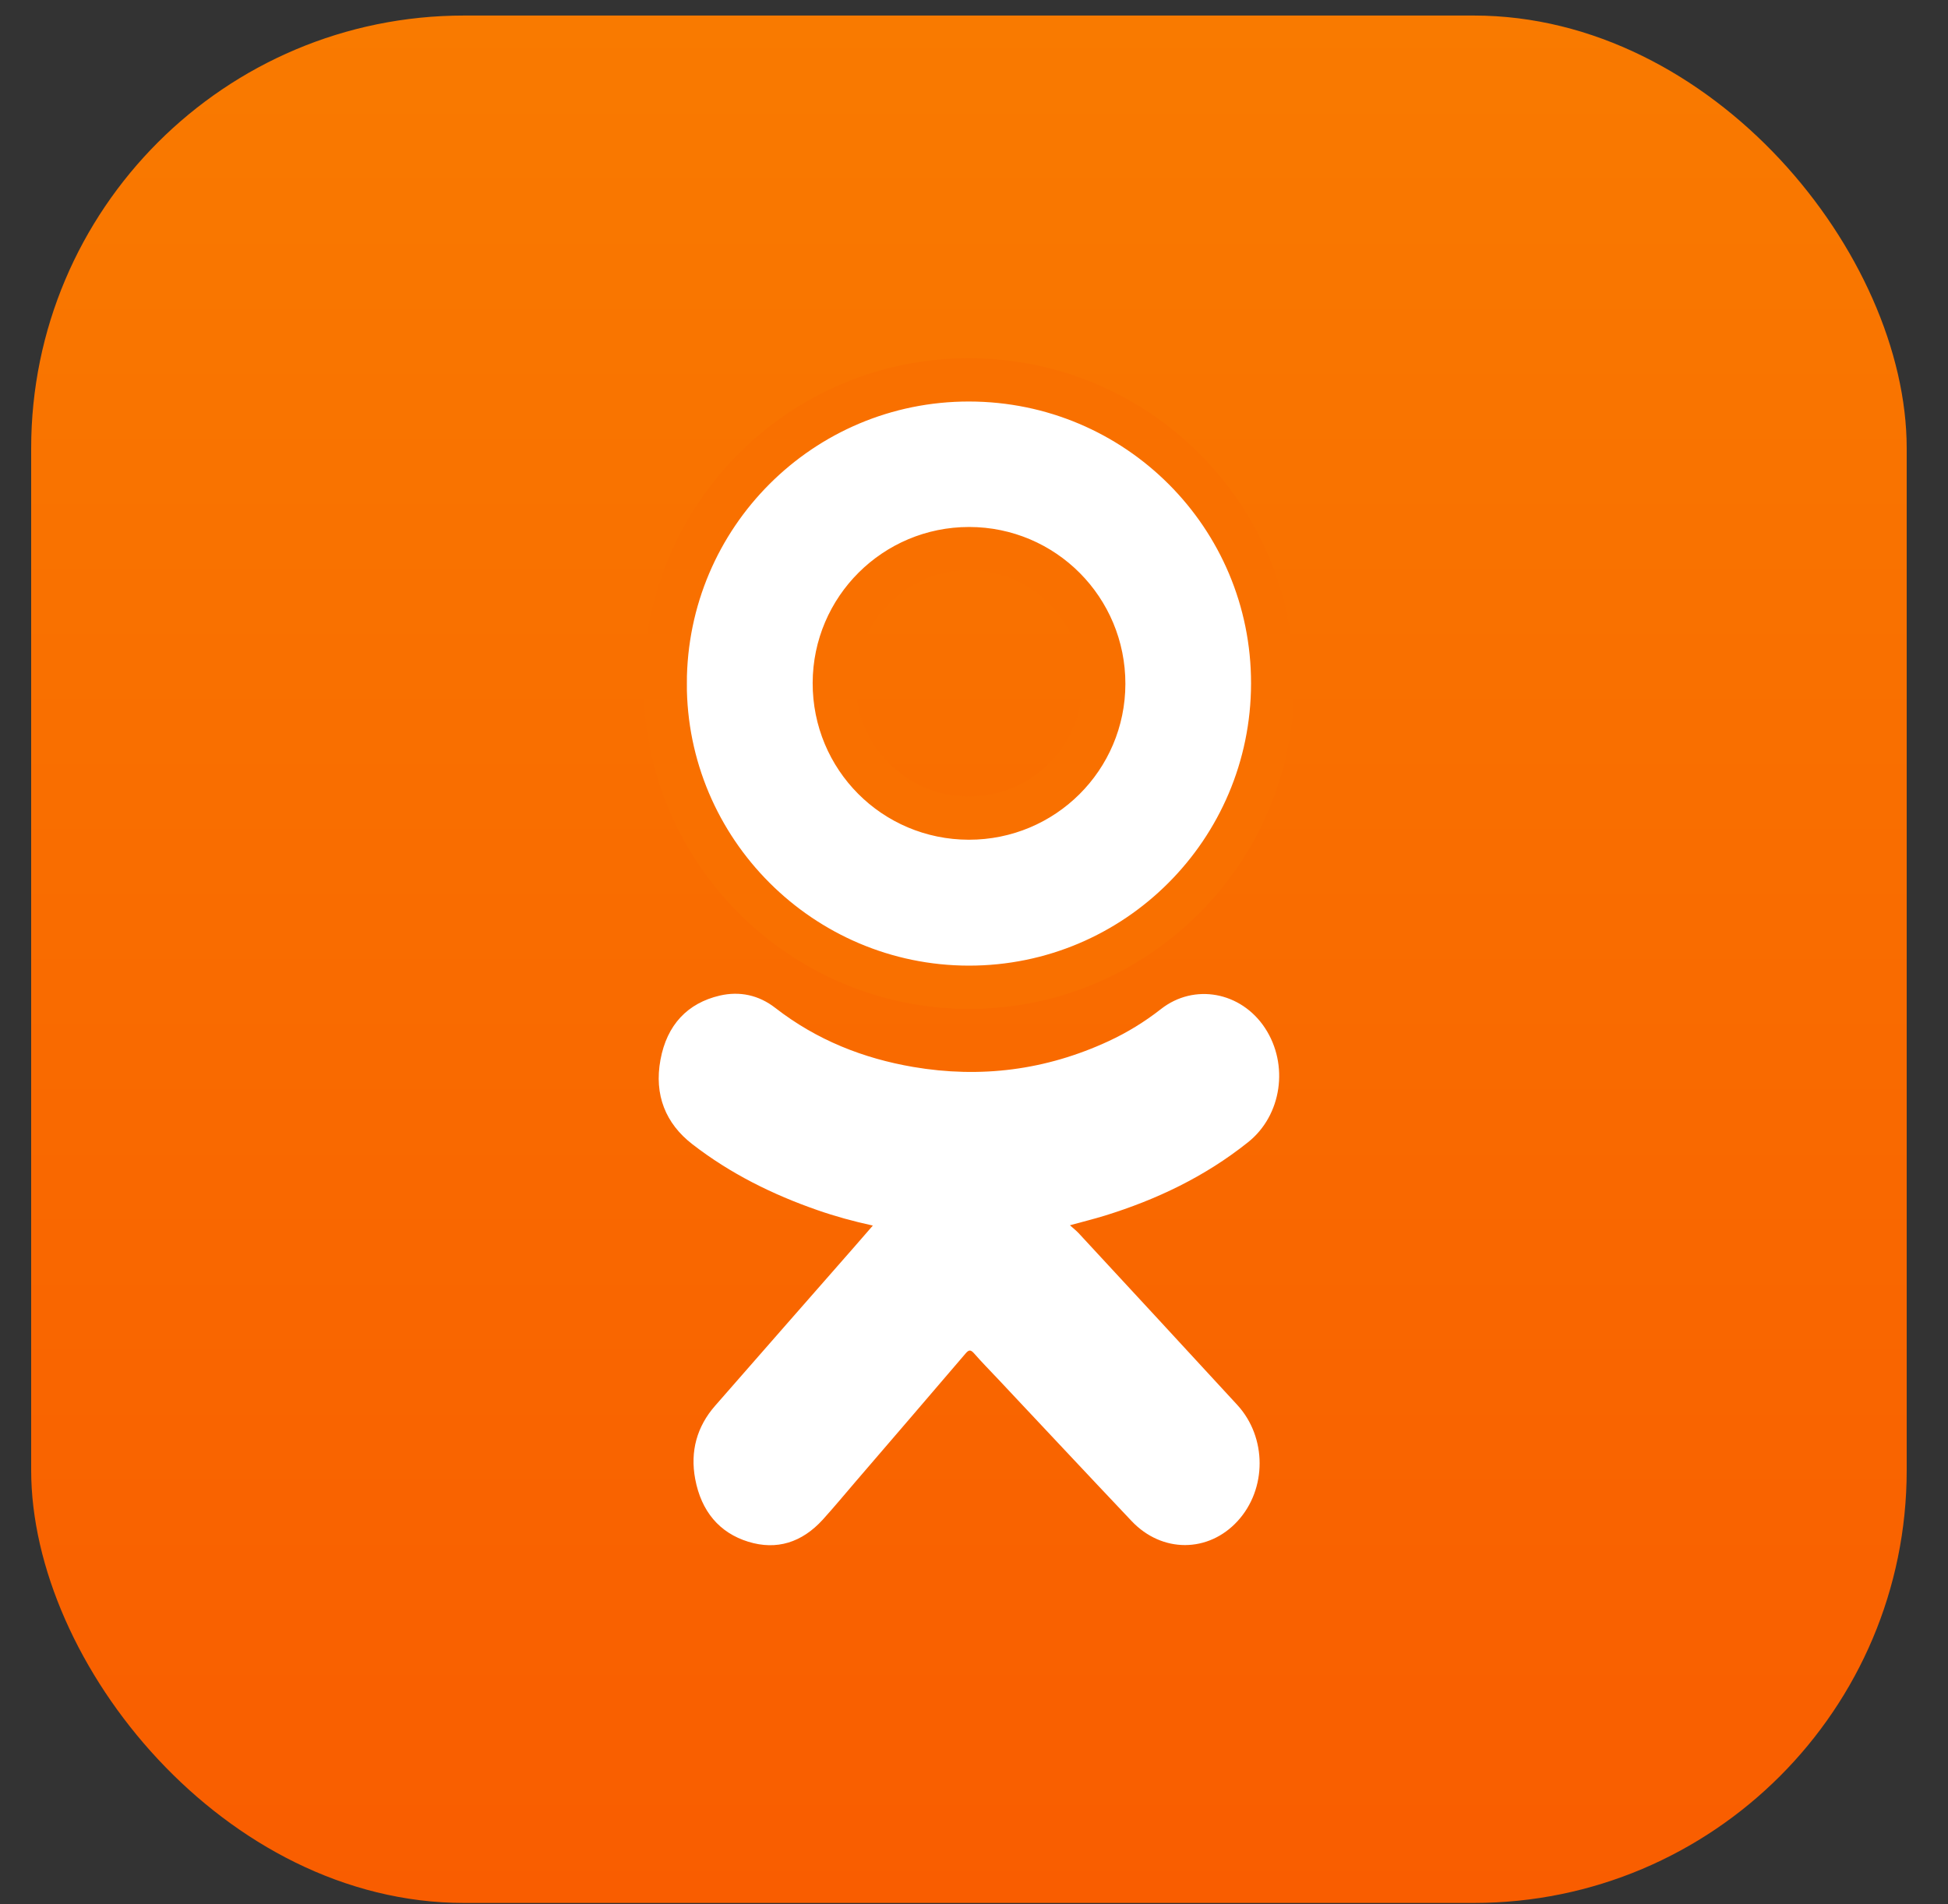<svg width="45" height="44" viewBox="0 0 45 44" fill="none" xmlns="http://www.w3.org/2000/svg">
<rect x="0" y="0" width="45" height="44" fill="#333333" stroke="none"/>
<rect x="0.72" y="0.359" width="43.326" height="43.609" rx="10" fill="url(#paint0_linear_3317_12)"/>
<path d="M15.366 15.787C15.374 11.907 18.515 8.772 22.389 8.777C26.271 8.782 29.406 11.92 29.4 15.794C29.394 19.674 26.251 22.814 22.38 22.811C18.51 22.807 15.359 19.651 15.366 15.787L15.216 15.787L15.366 15.787ZM22.381 18.902C24.101 18.904 25.494 17.519 25.497 15.802C25.5 14.075 24.11 12.677 22.388 12.676C20.671 12.675 19.278 14.063 19.273 15.779C19.269 17.508 20.653 18.899 22.381 18.902Z" fill="white" stroke="#F97000" strokeWidth="0.3"/>
<path d="M20.163 28.317C19.712 28.218 19.292 28.103 18.88 27.959C17.852 27.601 16.877 27.121 15.994 26.437C15.377 25.96 15.107 25.298 15.257 24.487C15.406 23.676 15.886 23.176 16.627 23.003C17.086 22.897 17.527 22.99 17.909 23.287C18.869 24.033 19.945 24.455 21.096 24.652C22.649 24.917 24.159 24.729 25.611 24.055C26.038 23.857 26.44 23.611 26.818 23.315C27.586 22.712 28.669 22.914 29.221 23.751C29.779 24.598 29.612 25.768 28.832 26.39C27.831 27.19 26.711 27.719 25.523 28.087C25.274 28.164 25.02 28.226 24.716 28.31C24.799 28.385 24.863 28.434 24.918 28.493C26.14 29.815 27.364 31.135 28.582 32.461C29.27 33.211 29.268 34.405 28.589 35.145C27.914 35.881 26.843 35.886 26.142 35.145C25.111 34.056 24.087 32.96 23.059 31.867C22.872 31.668 22.68 31.474 22.5 31.268C22.421 31.179 22.379 31.186 22.304 31.274C21.464 32.258 20.62 33.238 19.777 34.219C19.52 34.518 19.269 34.822 19.006 35.112C18.524 35.641 17.941 35.824 17.286 35.622C16.618 35.416 16.2 34.918 16.06 34.175C15.938 33.53 16.102 32.958 16.518 32.482C17.582 31.263 18.651 30.047 19.717 28.83C19.86 28.667 20.002 28.503 20.163 28.317Z" fill="white"/>
<defs>
<linearGradient id="paint0_linear_3317_12" x1="22.383" y1="0.359" x2="22.383" y2="43.969" gradientUnits="userSpaceOnUse">
<stop stop-color="#F97A00"/>
<stop offset="1" stop-color="#F95D00"/>
</linearGradient>
</defs>
</svg>
